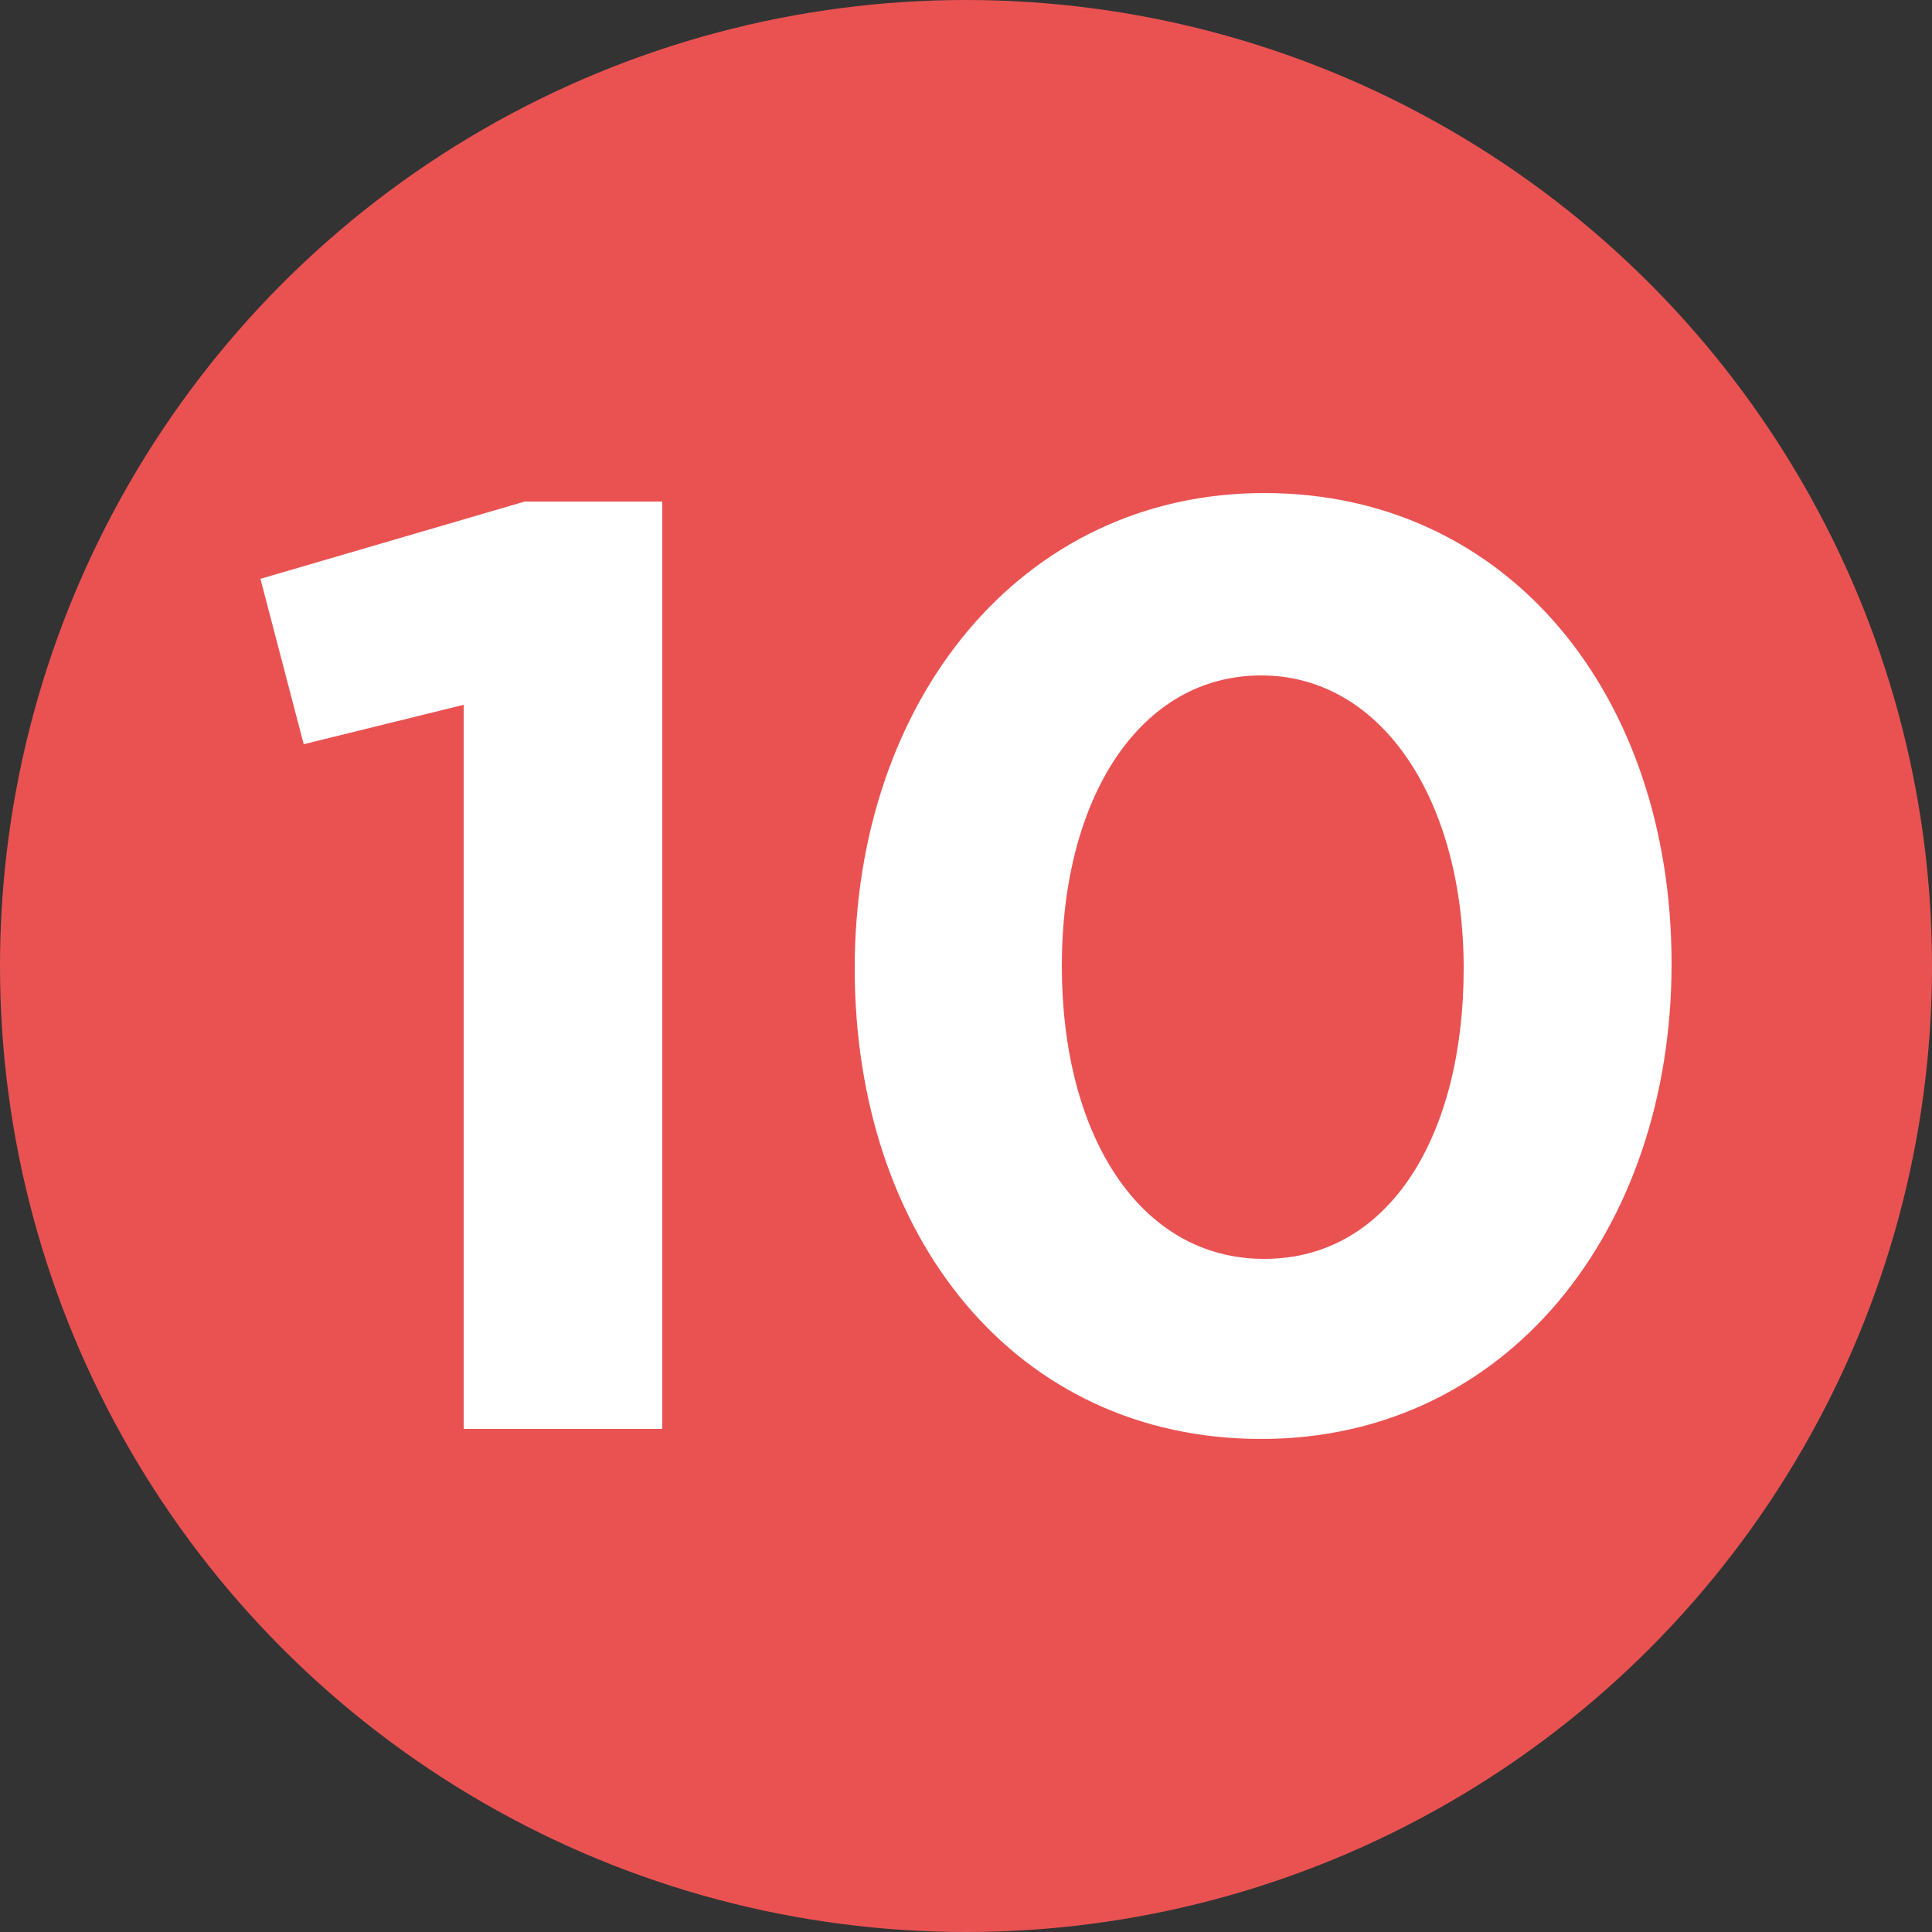 <svg id="Camada_1" data-name="Camada 1" xmlns="http://www.w3.org/2000/svg" viewBox="0 0 25 25"><rect x="0" y="0" width="25" height="25" fill="#333333" stroke="none"/><defs><style>.cls-1{fill:#ea5252;}.cls-2{fill:#fff;}</style></defs><circle class="cls-1" cx="12.5" cy="12.5" r="12.5"/><path class="cls-2" d="M6,9.12l-2.07.51L3.37,7.49l3.42-1H8.57v12H6Z"/><path class="cls-2" d="M11.06,12.53v0c0-3.45,2.14-6.15,5.3-6.15S21.63,9,21.63,12.47v0c0,3.45-2.13,6.15-5.31,6.15S11.06,16,11.06,12.53Zm7.88,0v0c0-2.16-1.05-3.79-2.62-3.79s-2.58,1.58-2.58,3.76v0c0,2.18,1,3.79,2.62,3.79S18.94,14.69,18.94,12.53Z"/></svg>